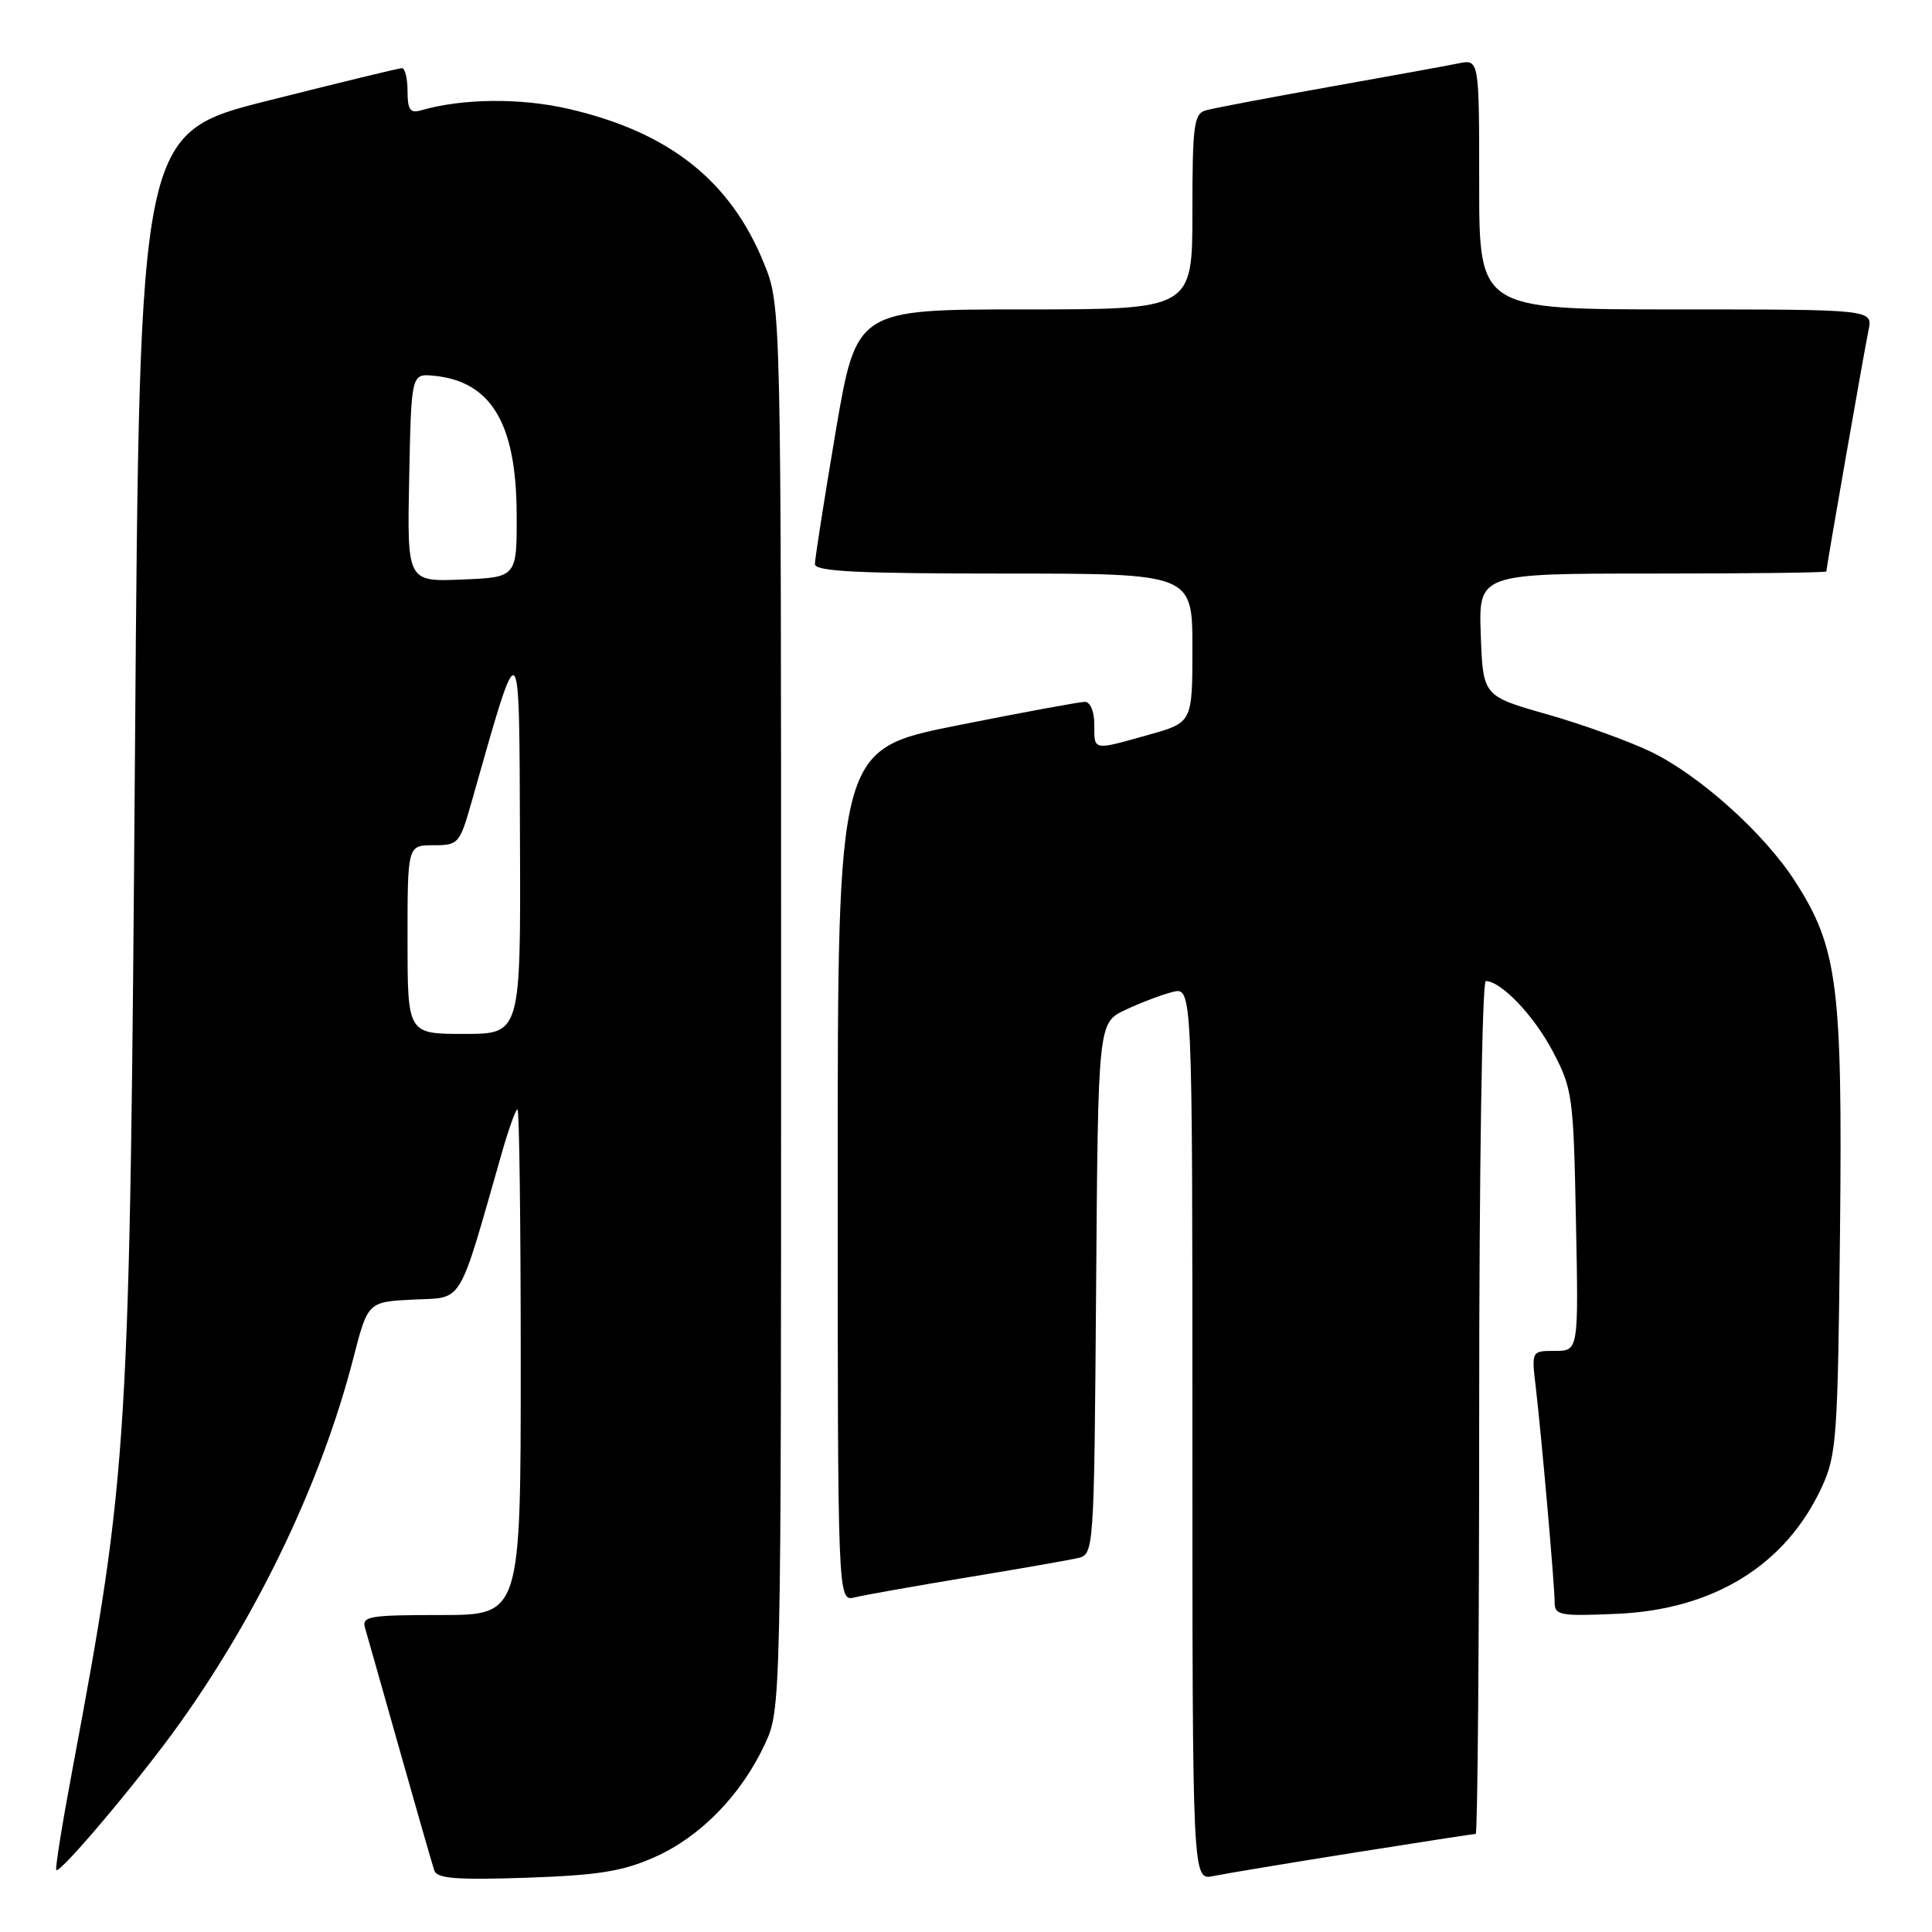 <?xml version="1.0" encoding="UTF-8" standalone="no"?>
<!DOCTYPE svg PUBLIC "-//W3C//DTD SVG 1.1//EN" "http://www.w3.org/Graphics/SVG/1.1/DTD/svg11.dtd" >
<svg xmlns="http://www.w3.org/2000/svg" xmlns:xlink="http://www.w3.org/1999/xlink" version="1.1" viewBox="0 0 256 256">
 <g >
 <path fill="currentColor"
d=" M 86.74 246.08 C 92.78 243.41 98.19 237.87 101.32 231.17 C 103.50 226.50 103.50 226.50 103.50 133.50 C 103.50 40.50 103.50 40.50 101.24 34.92 C 96.80 23.95 88.70 17.53 75.40 14.44 C 69.01 12.95 61.26 13.03 55.75 14.63 C 54.35 15.03 54.00 14.52 54.00 12.07 C 54.00 10.38 53.66 9.01 53.25 9.03 C 52.84 9.04 44.85 10.98 35.50 13.34 C 18.50 17.62 18.50 17.62 17.89 99.06 C 17.19 192.00 17.02 194.75 9.59 234.50 C 8.25 241.64 7.29 247.63 7.46 247.79 C 7.96 248.30 18.44 235.86 23.71 228.50 C 34.32 213.67 42.62 196.25 46.81 180.00 C 48.74 172.50 48.74 172.50 54.79 172.20 C 61.49 171.88 60.61 173.33 66.50 152.75 C 67.40 149.59 68.33 147.00 68.57 147.00 C 68.81 147.00 69.00 162.07 69.00 180.50 C 69.00 214.00 69.00 214.00 58.43 214.00 C 48.84 214.00 47.91 214.16 48.38 215.75 C 48.66 216.71 50.74 224.03 52.99 232.00 C 55.24 239.97 57.30 247.11 57.55 247.86 C 57.92 248.92 60.50 249.12 69.76 248.81 C 79.28 248.48 82.49 247.97 86.74 246.08 Z  M 179.29 245.51 C 187.98 244.13 195.29 243.00 195.54 243.00 C 195.79 243.00 196.00 217.57 196.00 186.50 C 196.00 155.37 196.39 130.00 196.87 130.00 C 198.90 130.00 203.27 134.58 205.77 139.35 C 208.36 144.27 208.50 145.26 208.82 161.75 C 209.17 179.00 209.17 179.00 206.05 179.00 C 202.93 179.00 202.93 179.00 203.49 183.75 C 204.26 190.29 206.00 210.09 206.00 212.35 C 206.00 214.04 206.76 214.17 214.25 213.84 C 227.09 213.28 236.61 207.39 241.39 197.07 C 243.36 192.80 243.52 190.56 243.81 163.24 C 244.15 130.58 243.51 125.58 237.87 116.80 C 233.79 110.44 225.22 102.74 218.75 99.61 C 215.86 98.22 209.68 95.98 205.00 94.65 C 196.50 92.23 196.50 92.23 196.21 84.11 C 195.92 76.00 195.92 76.00 218.96 76.00 C 231.63 76.00 242.00 75.88 242.00 75.72 C 242.00 75.20 247.02 46.49 247.59 43.75 C 248.16 41.00 248.16 41.00 222.08 41.00 C 196.00 41.00 196.00 41.00 196.00 24.42 C 196.00 7.84 196.00 7.84 193.25 8.40 C 191.74 8.71 183.97 10.12 176.00 11.54 C 168.03 12.96 160.71 14.35 159.75 14.63 C 158.20 15.08 158.00 16.61 158.00 28.07 C 158.00 41.00 158.00 41.00 135.74 41.00 C 113.48 41.00 113.48 41.00 110.72 57.25 C 109.21 66.19 107.98 74.06 107.98 74.75 C 108.00 75.72 113.68 76.00 133.00 76.00 C 158.00 76.00 158.00 76.00 158.00 85.87 C 158.00 95.74 158.00 95.74 152.18 97.37 C 144.73 99.46 145.00 99.51 145.00 96.00 C 145.00 94.27 144.47 93.00 143.75 93.00 C 143.06 93.00 135.41 94.41 126.75 96.14 C 111.00 99.29 111.00 99.29 111.00 155.75 C 111.00 212.22 111.00 212.22 113.25 211.66 C 114.49 211.36 121.12 210.18 128.00 209.04 C 134.88 207.91 141.51 206.75 142.74 206.47 C 144.97 205.97 144.97 205.97 145.24 170.74 C 145.50 135.52 145.50 135.52 149.13 133.81 C 151.12 132.87 153.94 131.80 155.38 131.44 C 158.00 130.78 158.00 130.78 158.00 189.97 C 158.00 249.16 158.00 249.16 160.75 248.59 C 162.26 248.28 170.61 246.89 179.29 245.51 Z  M 54.00 124.50 C 54.00 112.00 54.00 112.00 57.43 112.00 C 60.75 112.00 60.91 111.81 62.49 106.25 C 69.04 83.20 68.79 83.01 68.90 111.25 C 69.00 137.00 69.00 137.00 61.50 137.00 C 54.00 137.00 54.00 137.00 54.00 124.50 Z  M 54.22 63.29 C 54.50 49.50 54.50 49.50 57.50 49.79 C 65.06 50.53 68.40 56.07 68.46 68.00 C 68.50 76.50 68.50 76.50 61.22 76.79 C 53.94 77.09 53.94 77.09 54.22 63.29 Z "/>
</g>
</svg>
